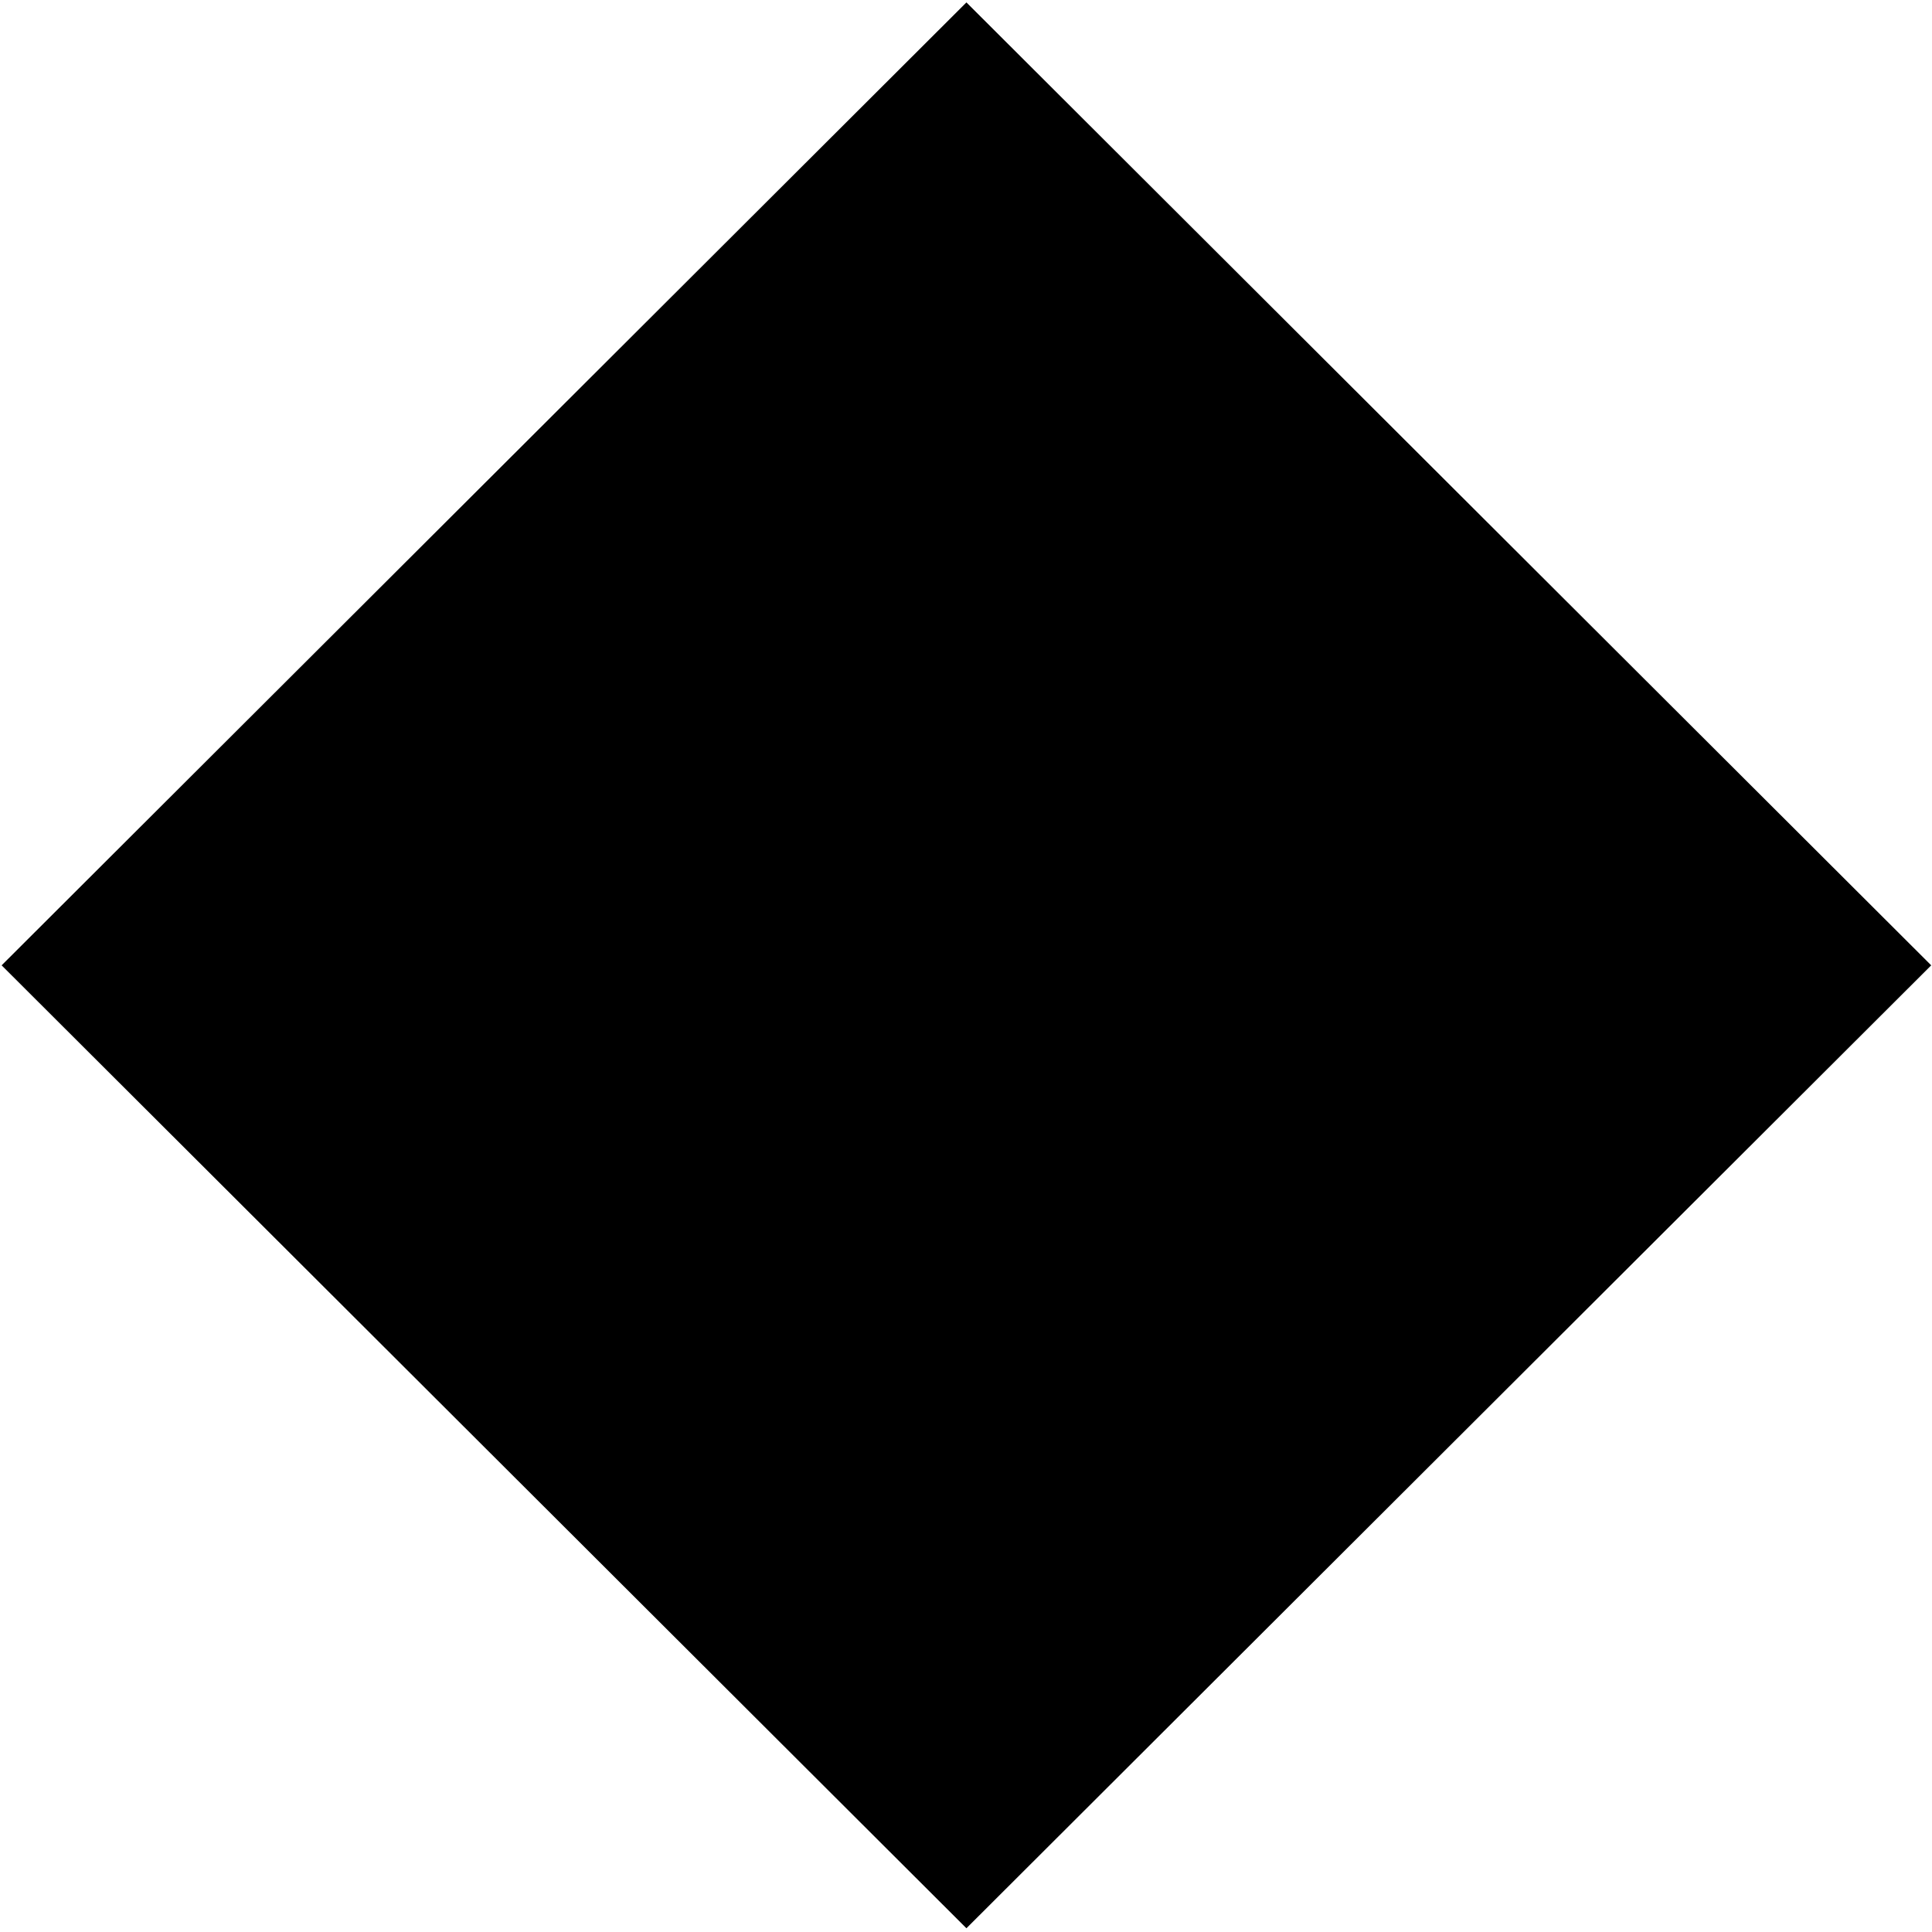 <!-- Generated by IcoMoon.io -->
<svg version="1.1" xmlns="http://www.w3.org/2000/svg" width="32" height="32" viewBox="0 0 32 32" fill="#000000">
<title>waves</title>
<path d="M31.987 15.989l-15.98 15.949-15.98-15.949 15.98-15.949z"/>
</svg>
